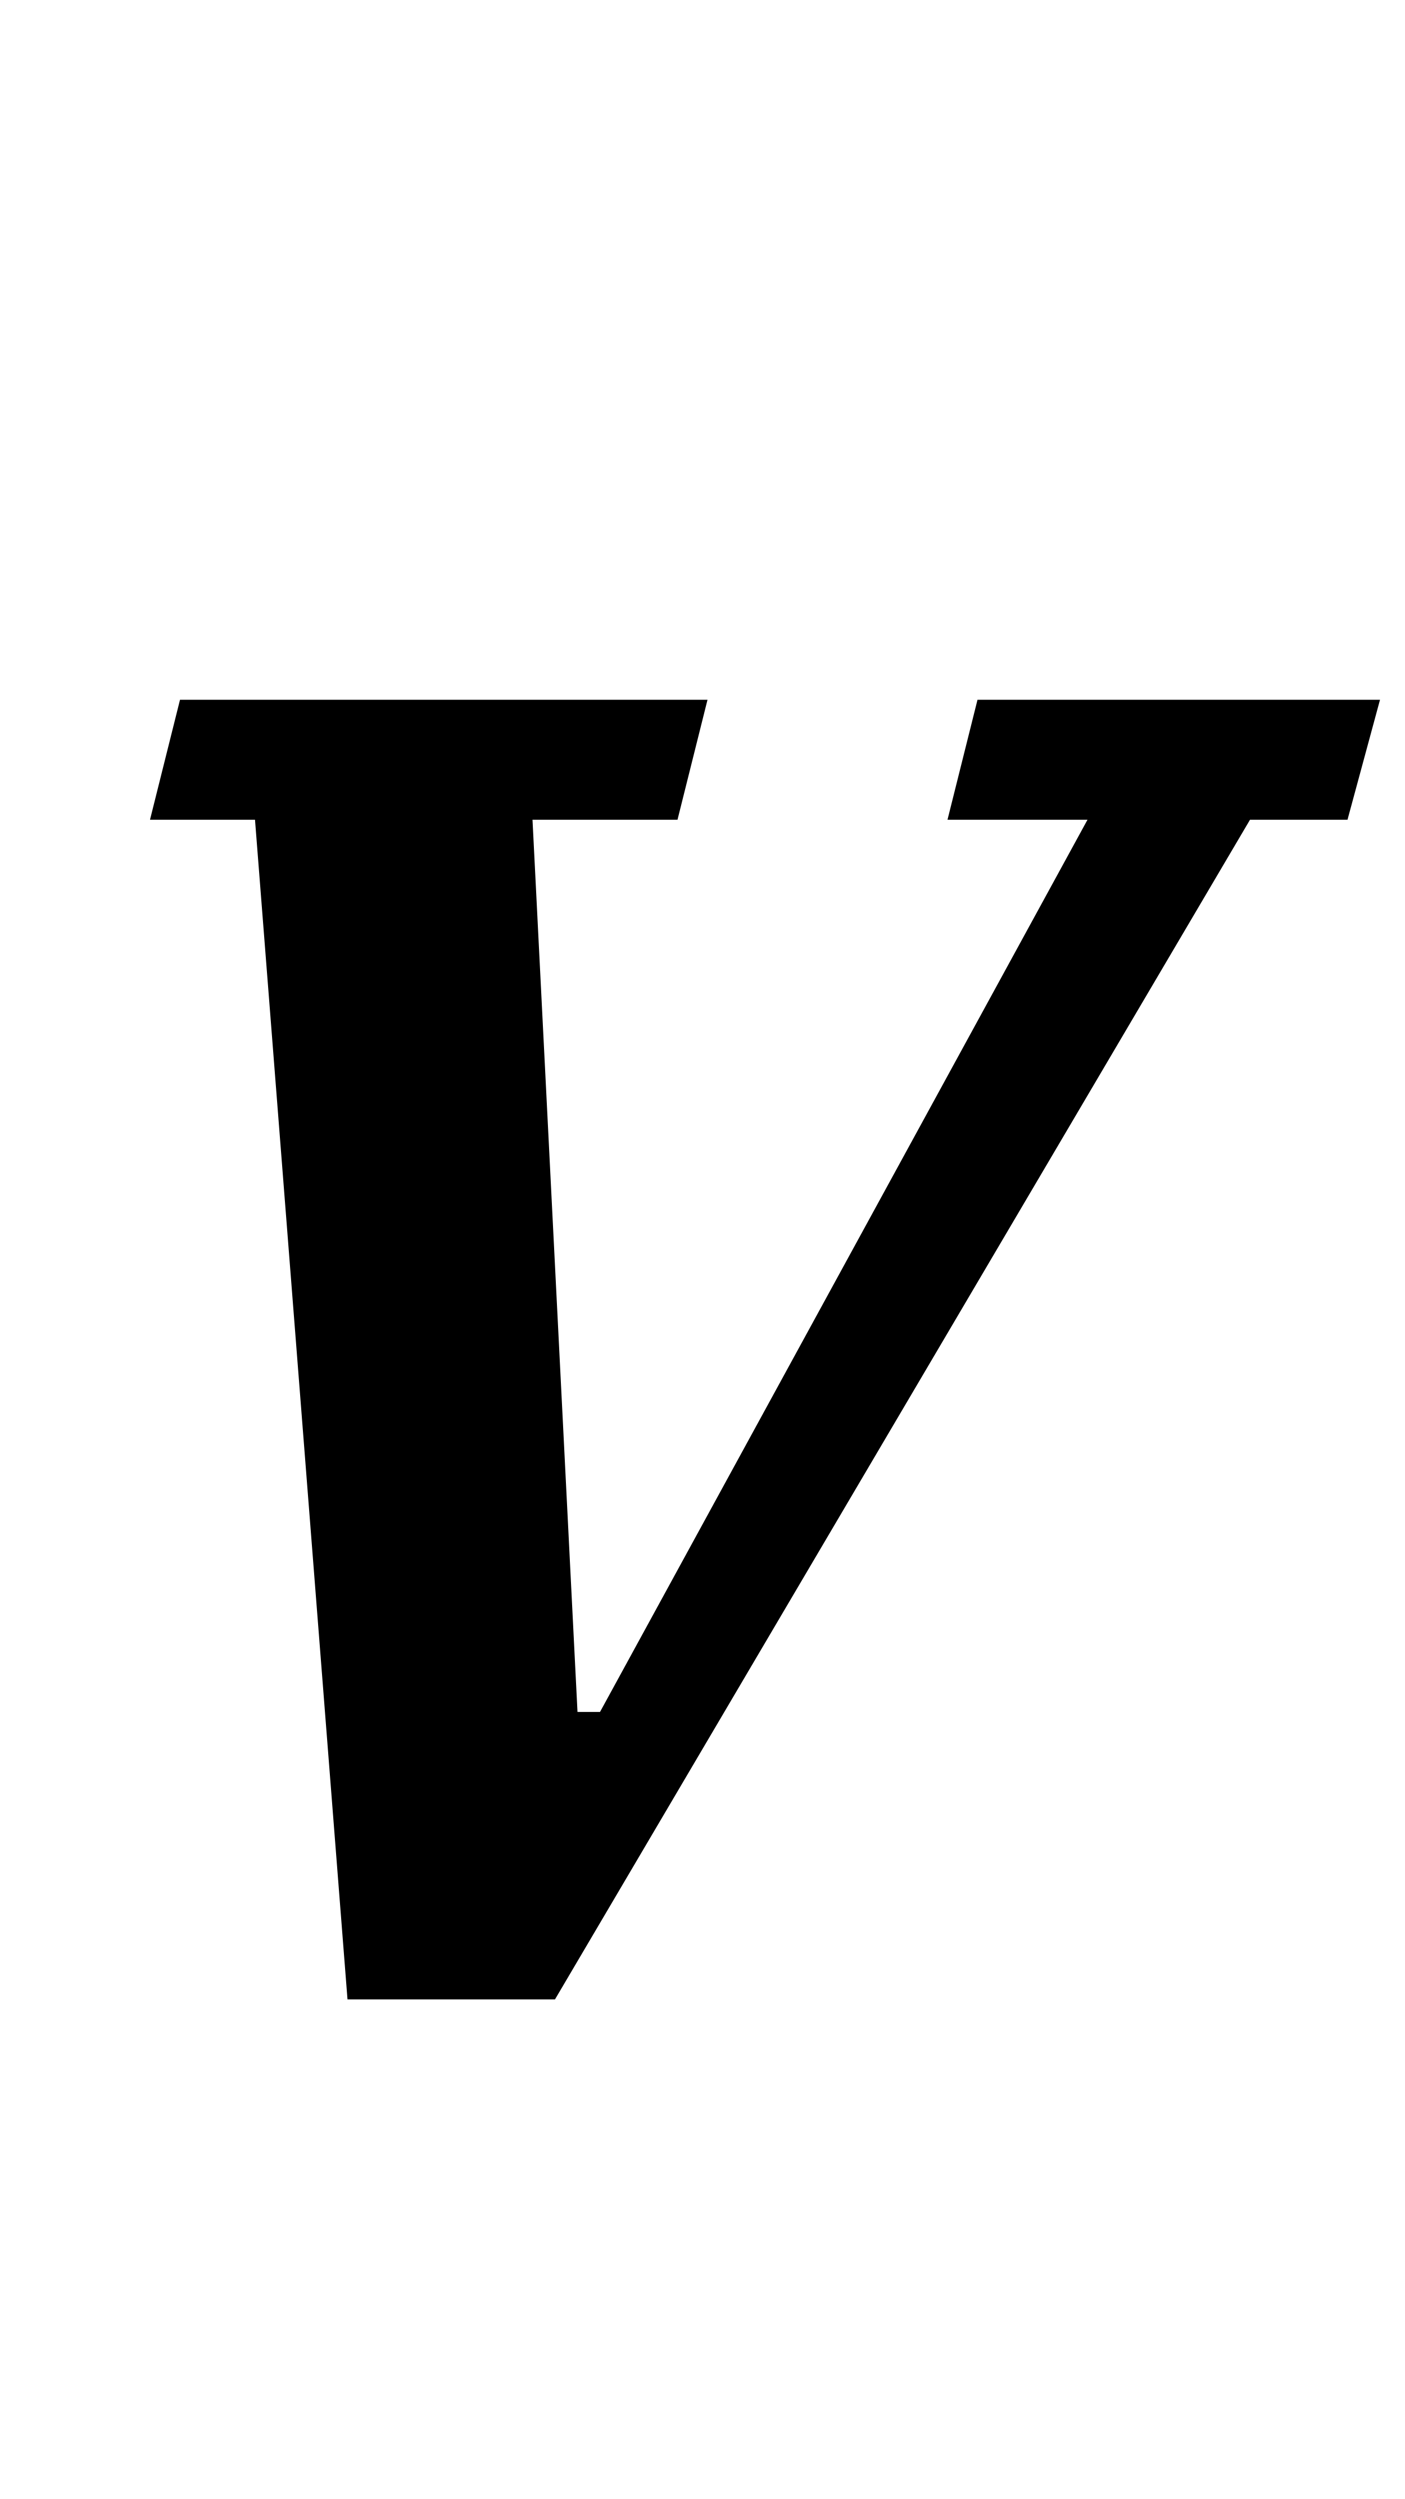 <?xml version="1.0" standalone="no"?>
<!DOCTYPE svg PUBLIC "-//W3C//DTD SVG 1.1//EN" "http://www.w3.org/Graphics/SVG/1.1/DTD/svg11.dtd" >
<svg xmlns="http://www.w3.org/2000/svg" xmlns:xlink="http://www.w3.org/1999/xlink" version="1.1" viewBox="-10 0 562 1000">
  <g transform="matrix(1 0 0 -1 0 800)">
   <path fill="currentColor"
d="M92 472h-42l12 48h211l-12 -48h-58l18 -357h9l195 357h-56l12 48h161l-13 -48h-39l-278 -472h-83z" />
  </g>

</svg>
